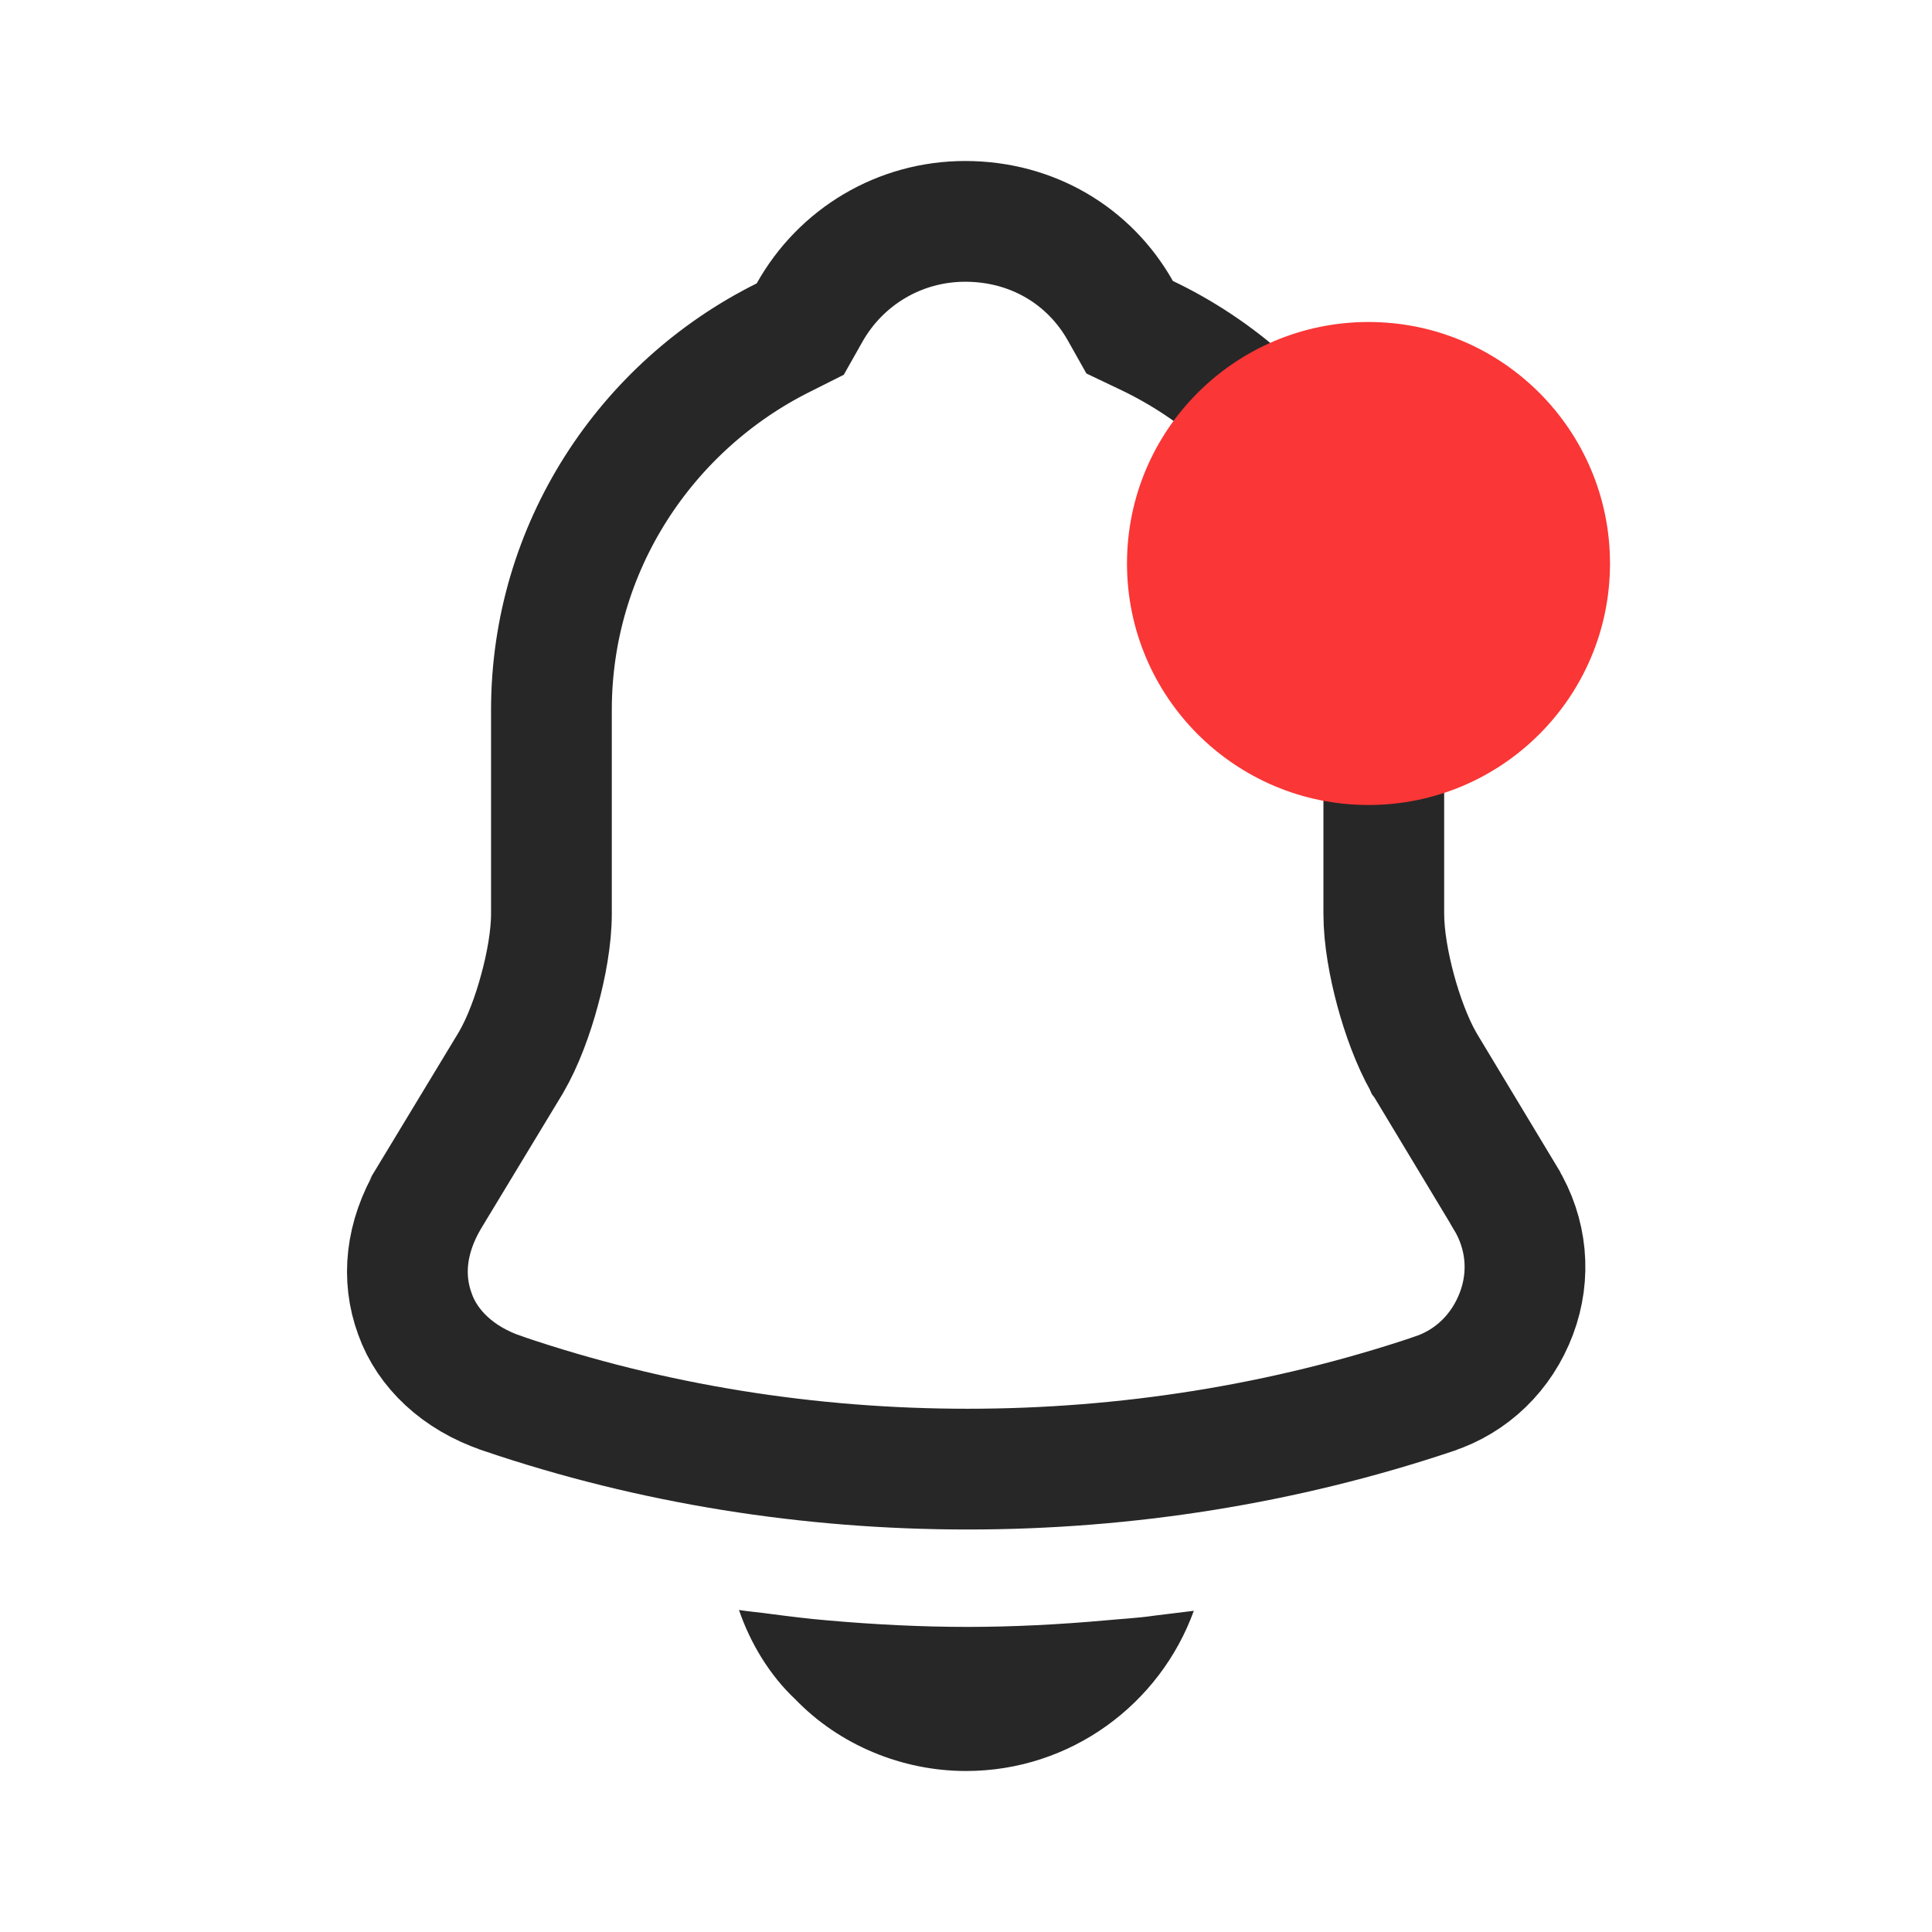 <svg width="24" height="24" viewBox="0 0 24 24" fill="none" xmlns="http://www.w3.org/2000/svg">
<path d="M18.698 14.877L18.698 14.877L18.699 14.88C18.97 15.324 19.016 15.843 18.838 16.316C18.656 16.8 18.283 17.161 17.806 17.317L17.806 17.317L17.802 17.319C15.941 17.942 13.982 18.25 12.02 18.25C10.058 18.25 8.1 17.942 6.242 17.31L6.24 17.309C5.684 17.122 5.308 16.751 5.156 16.327L5.156 16.327L5.154 16.321C4.991 15.878 5.036 15.374 5.333 14.876C5.333 14.876 5.334 14.875 5.334 14.874L6.342 13.208L6.342 13.208L6.348 13.198C6.499 12.939 6.62 12.605 6.702 12.3C6.785 11.997 6.85 11.648 6.85 11.35V8.82C6.85 6.799 8.026 5.041 9.734 4.192L9.941 4.088L10.055 3.886C10.444 3.19 11.175 2.75 11.99 2.75C12.821 2.75 13.531 3.176 13.917 3.859L14.033 4.065L14.247 4.167C15.987 4.998 17.19 6.771 17.19 8.82V11.35C17.19 11.648 17.255 11.997 17.337 12.301C17.42 12.607 17.54 12.94 17.688 13.2L17.692 13.209L17.698 13.217L18.698 14.877Z" stroke="#272727" stroke-width="1.5"/>
<path d="M14.83 20.01C14.41 21.17 13.3 22 12 22C11.21 22 10.43 21.68 9.88 21.11C9.56 20.81 9.32 20.41 9.18 20C9.31 20.02 9.44 20.03 9.58 20.05C9.81 20.08 10.05 20.11 10.29 20.13C10.86 20.18 11.44 20.21 12.02 20.21C12.59 20.21 13.16 20.18 13.72 20.13C13.93 20.11 14.14 20.1 14.34 20.07C14.5 20.05 14.66 20.03 14.83 20.01Z" fill="#272727"/>
<circle cx="17" cy="7" r="3" fill="#FA3636"/>
</svg>
